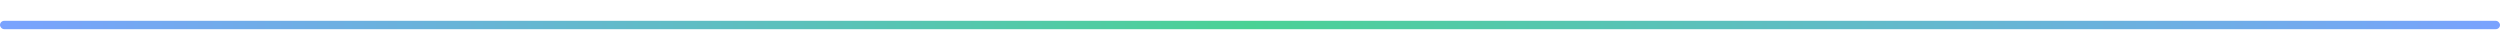<svg viewBox="0 0 1200 24" xmlns="http://www.w3.org/2000/svg">
  <defs>
    <linearGradient id="grad" x1="0" x2="1">
      <stop offset="0%" stop-color="#7aa2ff">
        <animate attributeName="offset" values="-1;1" dur="4s" repeatCount="indefinite"/>
      </stop>
      <stop offset="50%" stop-color="#4ad295">
        <animate attributeName="offset" values="0;2" dur="4s" repeatCount="indefinite"/>
      </stop>
      <stop offset="100%" stop-color="#7aa2ff">
        <animate attributeName="offset" values="1;3" dur="4s" repeatCount="indefinite"/>
      </stop>
    </linearGradient>
    <filter id="glow" x="-50%" y="-50%" width="200%" height="200%">
      <feGaussianBlur stdDeviation="3" result="b"/>
      <feMerge><feMergeNode in="b"/><feMergeNode in="SourceGraphic"/></feMerge>
    </filter>
  </defs>
  <rect x="0" y="10" width="1200" height="4" rx="2" fill="url(#grad)" filter="url(#glow)"/>
</svg>
